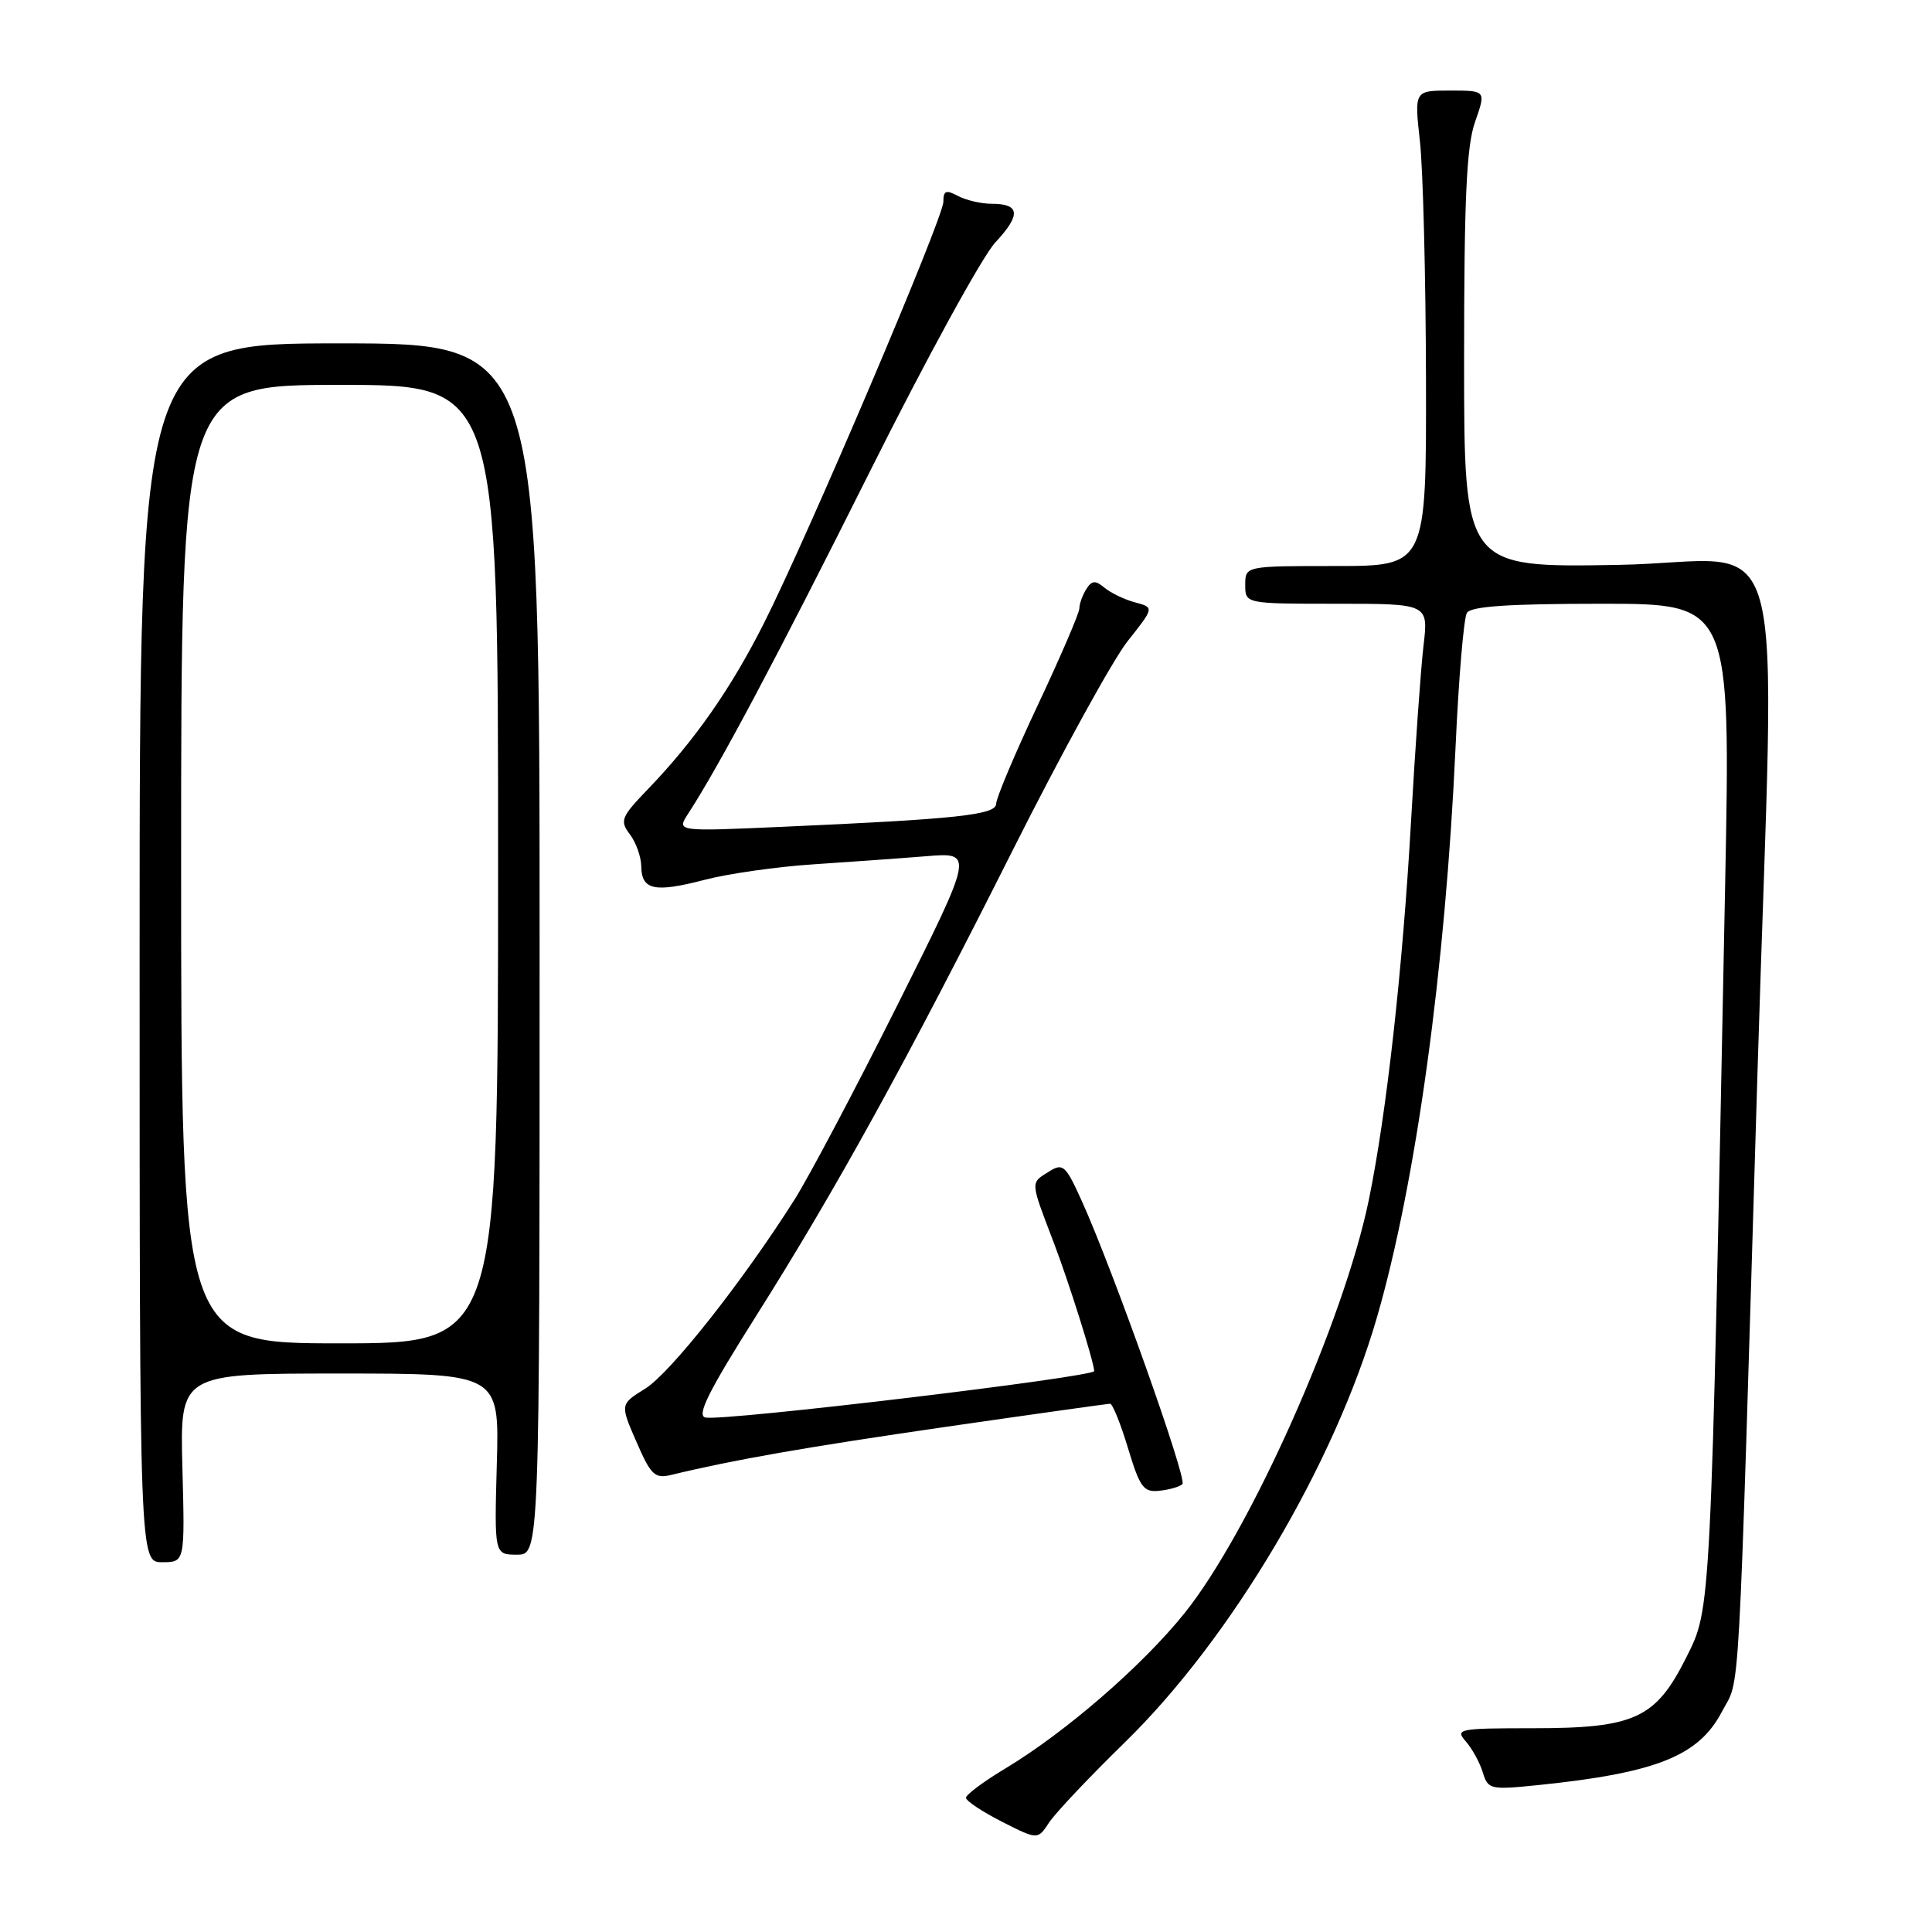 <?xml version="1.0" encoding="UTF-8" standalone="no"?>
<!DOCTYPE svg PUBLIC "-//W3C//DTD SVG 1.1//EN" "http://www.w3.org/Graphics/SVG/1.1/DTD/svg11.dtd" >
<svg xmlns="http://www.w3.org/2000/svg" xmlns:xlink="http://www.w3.org/1999/xlink" version="1.1" viewBox="0 0 256 256">
 <g >
 <path fill="currentColor"
d=" M 149.06 230.86 C 163.13 217.12 176.81 194.06 182.46 174.53 C 187.62 156.72 191.53 128.33 192.87 98.96 C 193.28 89.87 193.96 81.88 194.37 81.21 C 194.91 80.34 199.90 80.00 212.22 80.00 C 229.32 80.00 229.32 80.00 228.59 117.25 C 226.67 214.48 226.74 213.01 223.45 219.60 C 219.39 227.72 216.62 229.00 203.10 229.00 C 193.27 229.00 192.78 229.10 194.23 230.75 C 195.07 231.71 196.09 233.56 196.48 234.86 C 197.17 237.12 197.47 237.18 203.85 236.53 C 219.47 234.92 225.09 232.67 228.15 226.83 C 230.64 222.06 230.25 228.97 232.88 142.00 C 235.19 65.56 237.64 74.45 214.42 74.85 C 194.00 75.21 194.00 75.21 194.00 47.73 C 194.00 26.23 194.32 19.35 195.46 16.13 C 196.91 12.00 196.91 12.00 192.15 12.00 C 187.40 12.00 187.40 12.00 188.15 18.75 C 188.56 22.46 188.92 36.64 188.95 50.25 C 189.00 75.00 189.00 75.00 177.00 75.00 C 165.00 75.00 165.00 75.00 165.00 77.50 C 165.00 80.00 165.00 80.00 177.14 80.00 C 189.28 80.00 189.28 80.00 188.62 85.58 C 188.26 88.64 187.52 99.11 186.97 108.83 C 185.86 128.41 183.73 147.53 181.38 158.98 C 178.07 175.04 165.65 202.92 156.96 213.75 C 151.39 220.69 141.25 229.49 133.25 234.31 C 130.36 236.04 128.00 237.80 128.00 238.21 C 128.00 238.63 130.14 240.05 132.75 241.38 C 137.50 243.79 137.50 243.79 139.00 241.51 C 139.82 240.25 144.35 235.46 149.06 230.86 Z  M 24.17 194.50 C 23.84 182.00 23.84 182.00 45.00 182.00 C 66.17 182.00 66.17 182.00 65.83 194.00 C 65.50 206.00 65.50 206.00 68.50 206.00 C 71.50 206.00 71.50 206.00 71.50 125.75 C 71.50 45.50 71.50 45.50 45.00 45.50 C 18.50 45.50 18.50 45.50 18.50 126.25 C 18.50 207.00 18.50 207.00 21.50 207.00 C 24.50 207.00 24.50 207.00 24.17 194.50 Z  M 156.68 196.65 C 157.33 196.01 147.52 168.41 143.39 159.24 C 141.20 154.39 140.86 154.07 139.01 155.23 C 136.51 156.79 136.48 156.40 139.62 164.63 C 141.63 169.90 144.89 180.24 144.99 181.67 C 145.04 182.46 95.91 188.34 93.47 187.83 C 92.28 187.58 93.87 184.38 100.07 174.56 C 110.76 157.64 120.10 140.70 134.28 112.48 C 140.65 99.82 147.45 87.45 149.40 84.98 C 152.95 80.50 152.95 80.50 150.41 79.82 C 149.01 79.45 147.19 78.57 146.36 77.88 C 145.14 76.87 144.67 76.90 143.94 78.06 C 143.44 78.85 143.02 80.01 143.02 80.63 C 143.01 81.24 140.53 87.02 137.50 93.46 C 134.47 99.89 132.00 105.76 132.00 106.49 C 132.00 107.98 126.85 108.53 103.58 109.56 C 89.65 110.18 89.65 110.18 91.17 107.84 C 95.30 101.49 102.99 87.02 115.27 62.47 C 122.70 47.60 130.18 33.94 131.89 32.12 C 135.31 28.45 135.17 27.00 131.38 27.00 C 130.00 27.00 128.00 26.53 126.93 25.96 C 125.35 25.12 125.00 25.26 125.00 26.74 C 125.00 28.88 107.08 70.98 101.23 82.57 C 96.85 91.26 92.05 98.12 85.87 104.55 C 82.29 108.27 82.10 108.75 83.46 110.55 C 84.27 111.62 84.95 113.53 84.97 114.78 C 85.01 117.94 86.72 118.31 93.33 116.59 C 96.46 115.77 102.96 114.84 107.76 114.53 C 112.57 114.21 119.32 113.73 122.77 113.45 C 129.04 112.94 129.04 112.94 118.89 133.22 C 113.31 144.37 107.17 155.97 105.25 159.00 C 98.39 169.82 88.80 181.96 85.50 184.00 C 82.16 186.07 82.16 186.07 84.33 191.05 C 86.27 195.51 86.76 195.96 89.00 195.42 C 97.20 193.43 106.86 191.74 125.50 189.04 C 137.05 187.37 146.77 186.01 147.09 186.00 C 147.42 186.00 148.49 188.65 149.47 191.90 C 151.05 197.13 151.53 197.77 153.66 197.53 C 154.98 197.39 156.34 196.99 156.68 196.65 Z  M 24.00 114.50 C 24.00 51.00 24.00 51.00 45.00 51.00 C 66.00 51.00 66.00 51.00 66.00 114.50 C 66.00 178.00 66.00 178.00 45.00 178.00 C 24.00 178.00 24.00 178.00 24.00 114.50 Z "/>
</g>
</svg>
